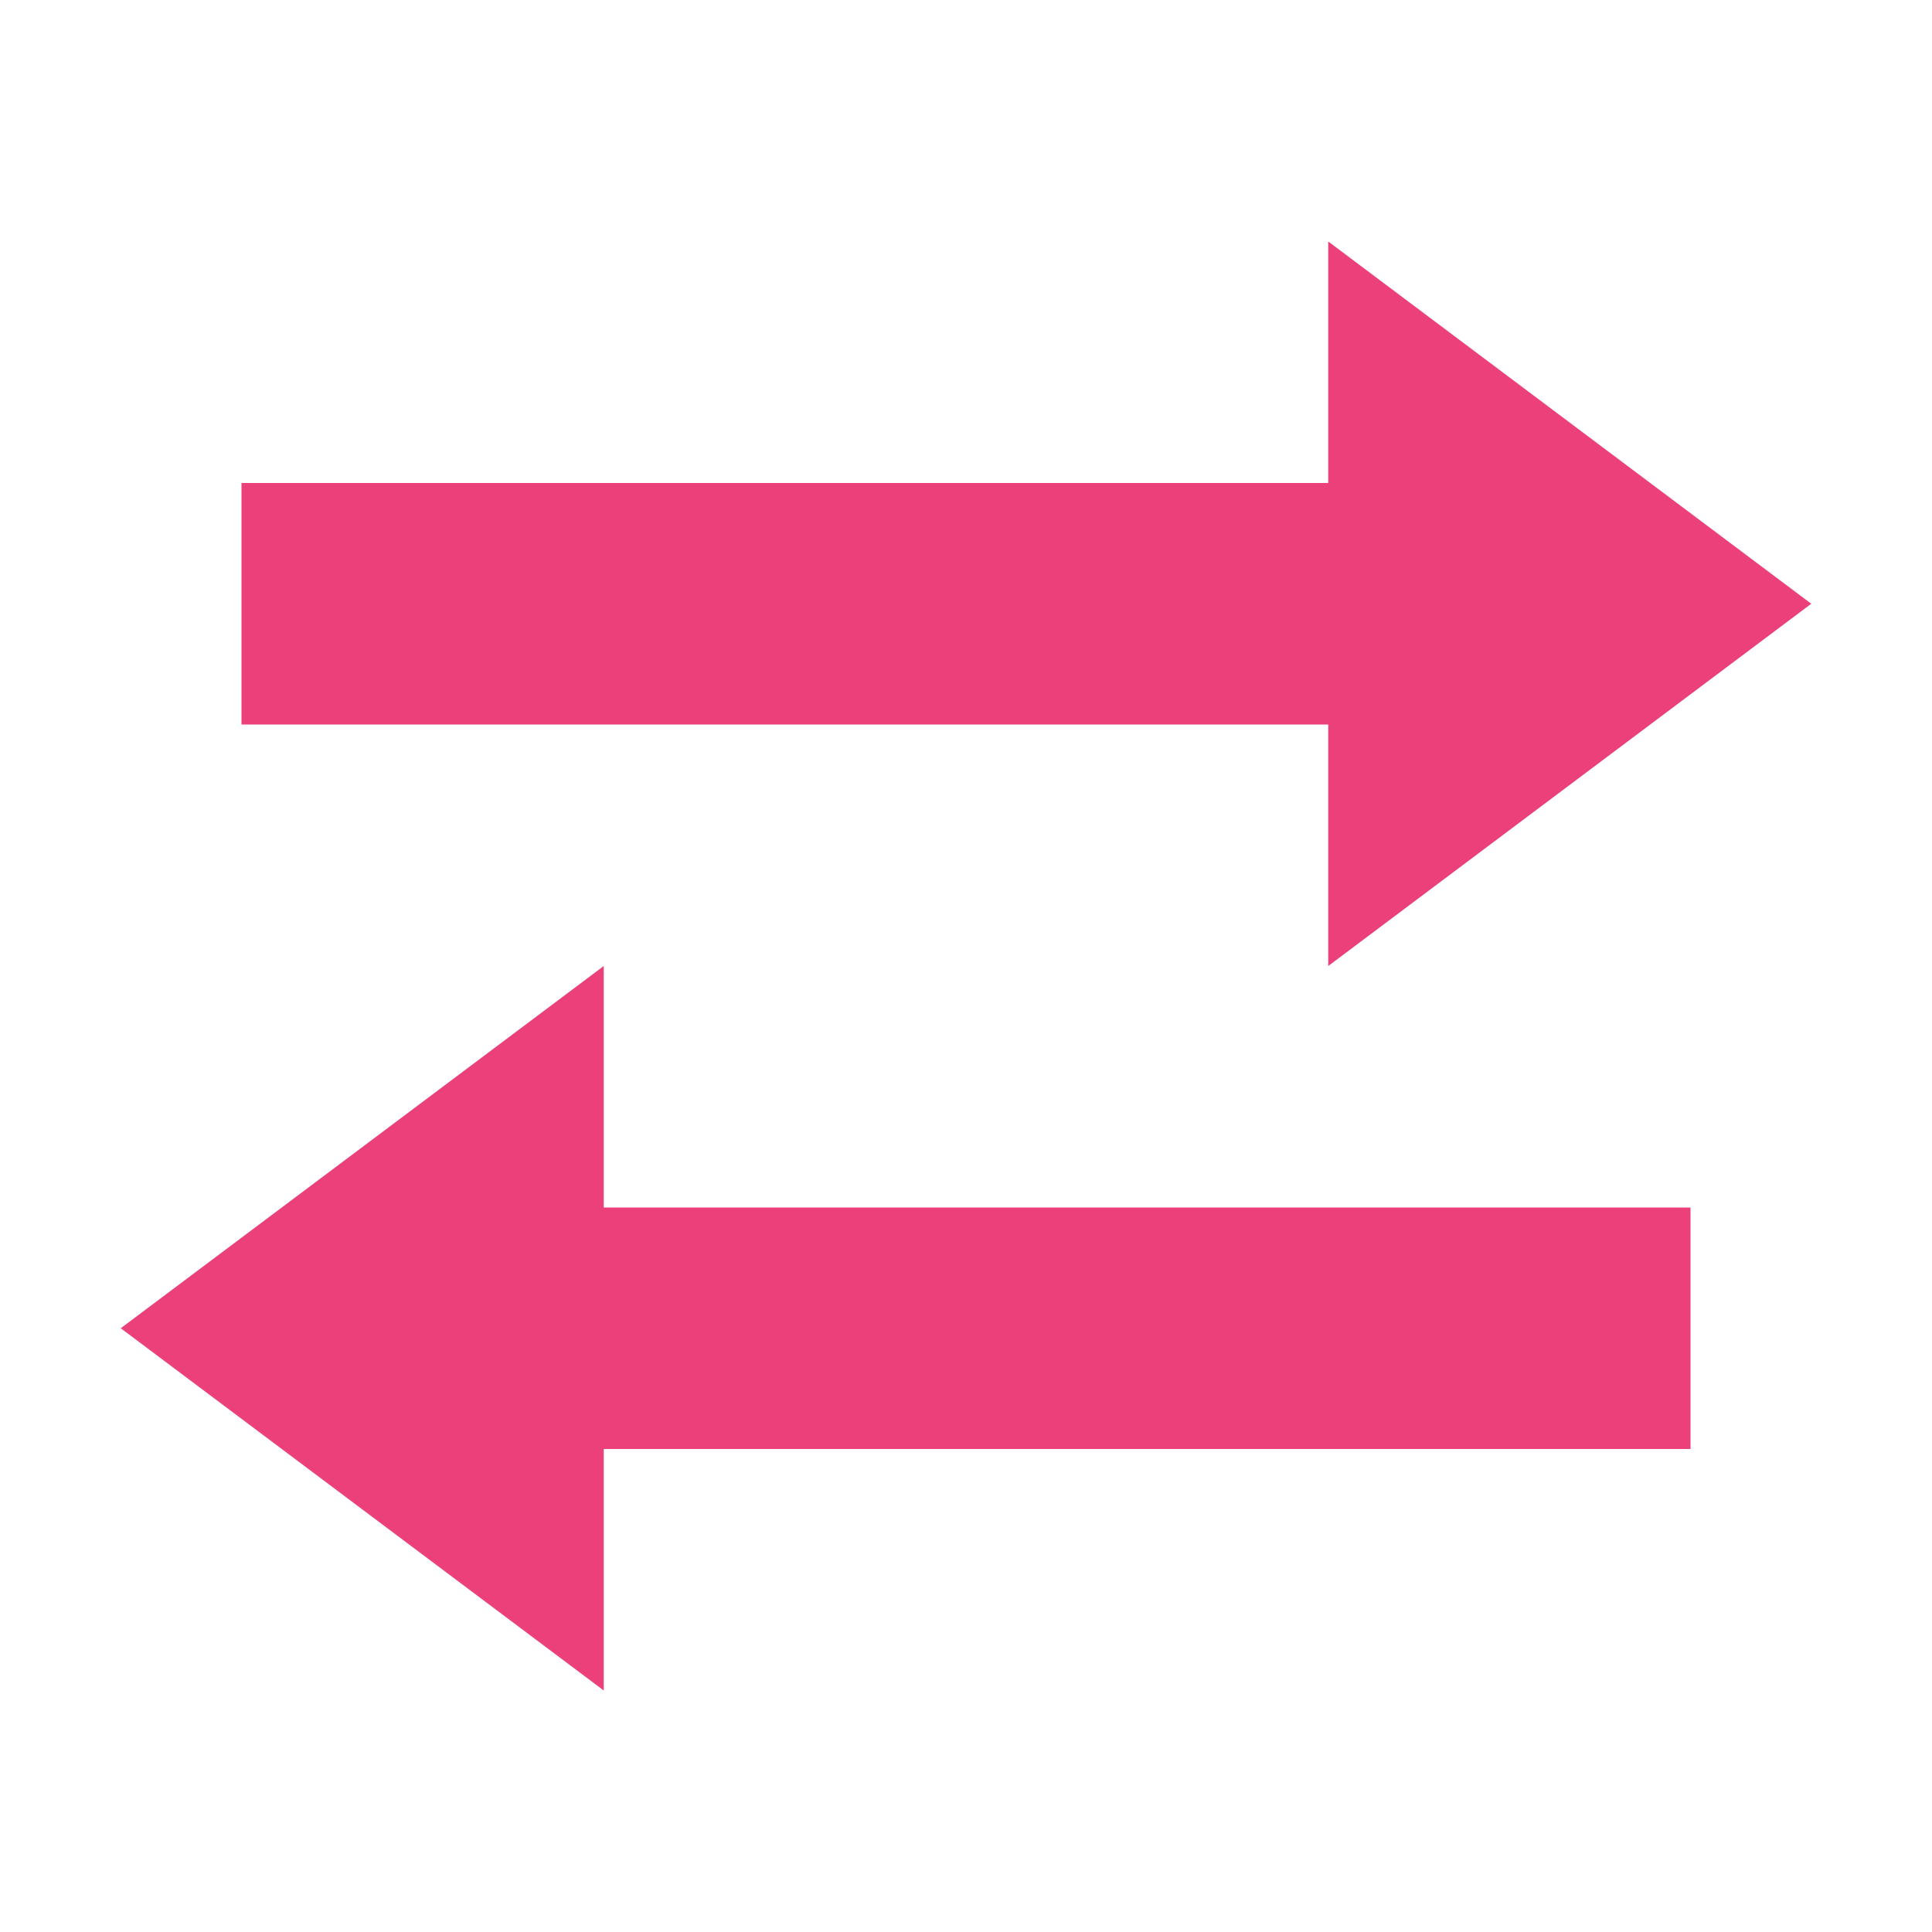 <svg xmlns="http://www.w3.org/2000/svg" viewBox="0 0 16 16" shape-rendering="geometricPrecision">
      <style>
        .animated { 
          animation: float 4s ease-in-out infinite;
        }
        @keyframes float {
          0%, 100% { transform: translateY(0px); }
          50% { transform: translateY(-3px); }
        }
      </style><path class="animated" fill="#ec407a" d="M11 2v2H2v2h9v2l4-3zM5 8l-4 3 4 3v-2h9v-2H5z"/></svg>